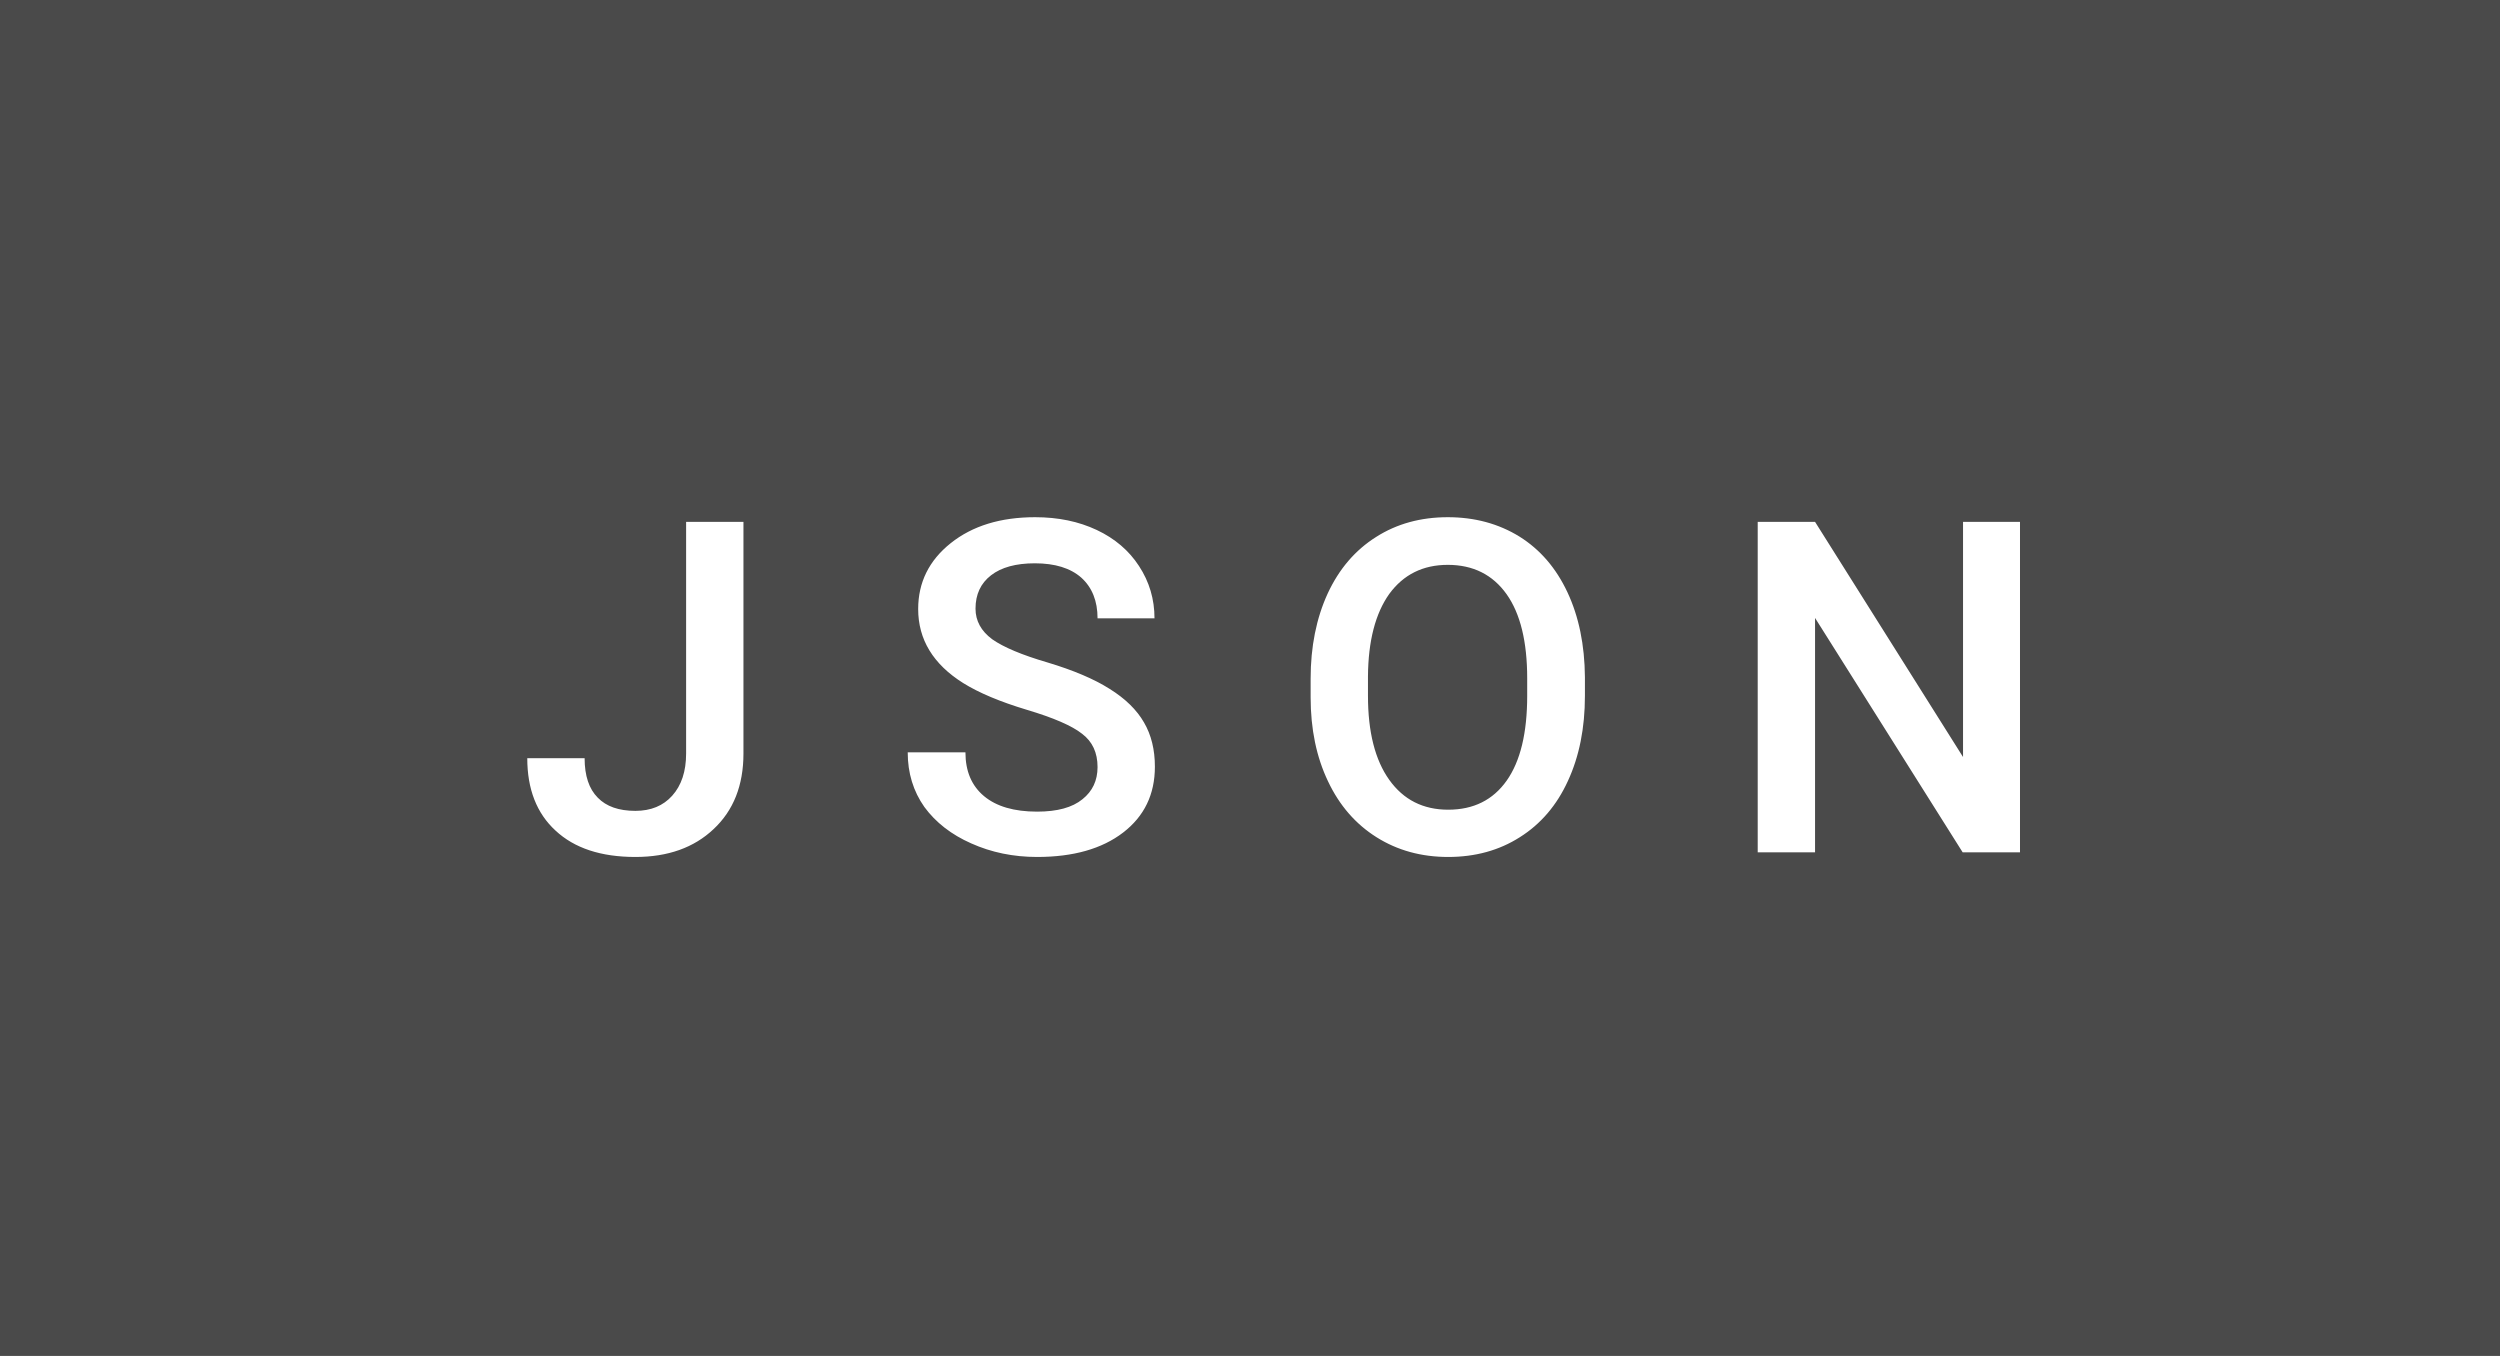 <svg xmlns="http://www.w3.org/2000/svg" width="64.53" height="35" viewBox="0 0 64.53 35"><rect class="svg__rect" x="0" y="0" width="64.53" height="35" fill="#4A4A4A"/><rect class="svg__rect" x="64.53" y="0" width="0" height="35" fill="#000000"/><path class="svg__text" d="M13.61 19.57L13.61 19.57L15.09 19.57Q15.09 20.25 15.43 20.59Q15.76 20.93 16.40 20.93L16.40 20.93Q17.00 20.93 17.35 20.54Q17.71 20.14 17.71 19.45L17.71 19.45L17.71 13.47L19.19 13.47L19.19 19.45Q19.19 20.68 18.42 21.40Q17.66 22.12 16.40 22.12L16.40 22.12Q15.07 22.12 14.34 21.44Q13.61 20.77 13.61 19.57ZM23.43 19.42L23.43 19.42L24.92 19.42Q24.92 20.15 25.40 20.55Q25.88 20.95 26.77 20.95L26.77 20.95Q27.55 20.95 27.94 20.63Q28.33 20.32 28.33 19.80L28.33 19.80Q28.33 19.24 27.93 18.94Q27.54 18.63 26.50 18.32Q25.47 18.01 24.86 17.63L24.86 17.63Q23.70 16.90 23.70 15.72L23.70 15.72Q23.70 14.69 24.54 14.02Q25.38 13.35 26.72 13.35L26.72 13.35Q27.61 13.35 28.31 13.68Q29.01 14.01 29.40 14.61Q29.80 15.22 29.80 15.96L29.80 15.96L28.33 15.96Q28.33 15.29 27.91 14.91Q27.49 14.54 26.71 14.54L26.71 14.54Q25.98 14.54 25.58 14.85Q25.18 15.16 25.18 15.71L25.18 15.71Q25.18 16.18 25.61 16.50Q26.05 16.81 27.04 17.10Q28.04 17.40 28.64 17.78Q29.25 18.16 29.53 18.65Q29.81 19.13 29.81 19.79L29.81 19.79Q29.81 20.86 28.99 21.49Q28.17 22.12 26.77 22.12L26.77 22.12Q25.85 22.12 25.07 21.77Q24.30 21.43 23.86 20.83Q23.43 20.22 23.43 19.42ZM33.83 18.00L33.83 18.00L33.83 17.52Q33.83 16.28 34.27 15.32Q34.71 14.37 35.52 13.86Q36.32 13.35 37.37 13.35Q38.41 13.35 39.22 13.85Q40.02 14.35 40.46 15.29Q40.90 16.23 40.91 17.48L40.91 17.48L40.91 17.96Q40.91 19.21 40.47 20.16Q40.04 21.10 39.23 21.61Q38.43 22.12 37.38 22.12L37.38 22.12Q36.34 22.12 35.53 21.61Q34.72 21.10 34.28 20.17Q33.83 19.23 33.83 18.00ZM35.31 17.46L35.31 17.96Q35.31 19.36 35.86 20.13Q36.41 20.90 37.38 20.90L37.38 20.90Q38.36 20.90 38.89 20.15Q39.42 19.40 39.42 17.96L39.42 17.96L39.42 17.51Q39.42 16.09 38.89 15.34Q38.35 14.58 37.37 14.58L37.37 14.58Q36.41 14.58 35.86 15.33Q35.32 16.09 35.31 17.46L35.31 17.46ZM46.85 22L45.37 22L45.37 13.47L46.85 13.47L50.67 19.54L50.67 13.47L52.14 13.47L52.14 22L50.66 22L46.85 15.95L46.85 22Z" fill="#FFFFFF"/><path class="svg__text" d="" fill="#FF0000" x="77.53"/></svg>